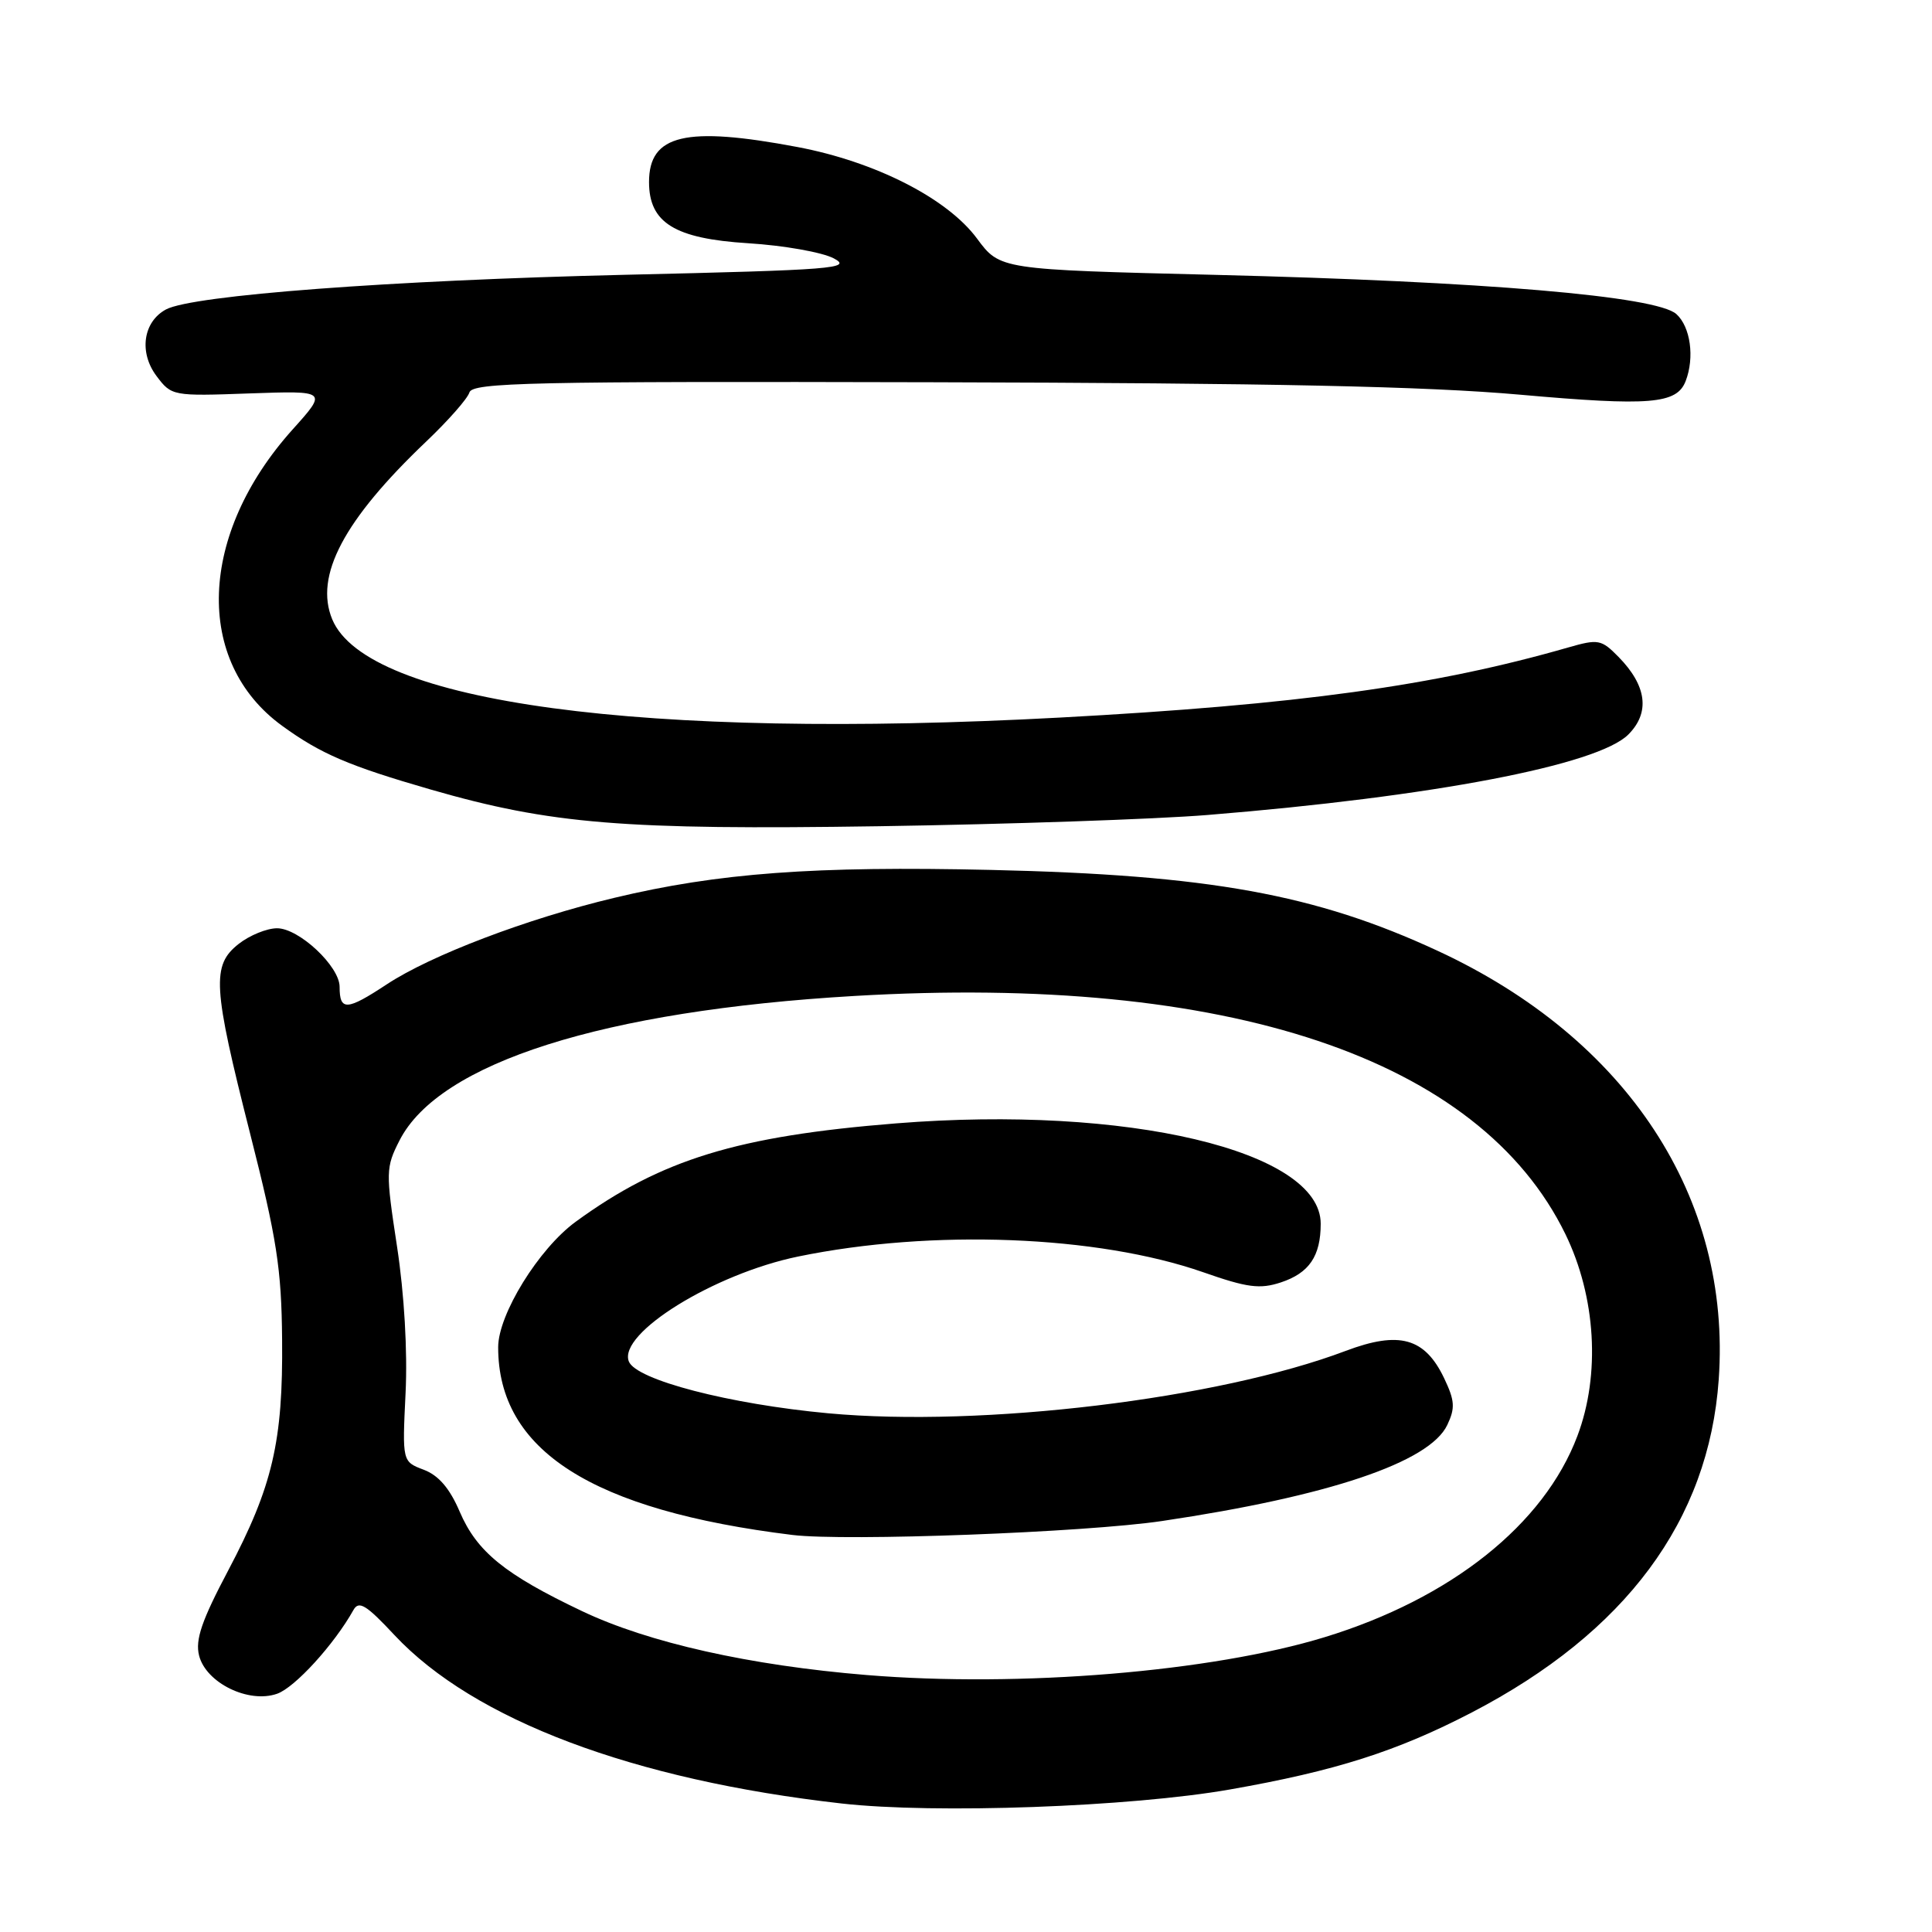 <?xml version="1.0" encoding="UTF-8" standalone="no"?>
<!DOCTYPE svg PUBLIC "-//W3C//DTD SVG 1.1//EN" "http://www.w3.org/Graphics/SVG/1.1/DTD/svg11.dtd" >
<svg xmlns="http://www.w3.org/2000/svg" xmlns:xlink="http://www.w3.org/1999/xlink" version="1.1" viewBox="0 0 256 256">
 <g >
 <path fill="currentColor"
d=" M 163.00 237.11 C 176.95 234.66 185.10 232.06 195.00 226.92 C 215.42 216.31 226.42 201.48 227.74 182.80 C 229.44 158.69 215.64 137.64 190.50 125.99 C 174.33 118.49 160.20 115.93 131.35 115.27 C 107.86 114.73 95.17 115.67 81.39 118.97 C 69.86 121.72 57.10 126.57 51.25 130.43 C 45.94 133.93 45.00 133.98 45.00 130.76 C 45.00 128.04 39.62 123.00 36.71 123.00 C 35.37 123.00 33.08 123.93 31.63 125.07 C 28.02 127.91 28.19 130.70 33.14 150.20 C 36.68 164.13 37.30 168.10 37.38 177.50 C 37.51 191.01 36.12 196.95 30.24 208.09 C 26.73 214.72 25.85 217.28 26.38 219.37 C 27.29 222.99 32.94 225.76 36.72 224.43 C 39.08 223.60 44.27 217.91 46.83 213.34 C 47.55 212.05 48.52 212.64 52.27 216.66 C 62.79 227.90 83.89 235.85 111.50 238.97 C 123.88 240.37 149.81 239.43 163.00 237.11 Z  M 160.00 107.99 C 189.82 105.57 211.71 101.38 215.76 97.33 C 218.67 94.42 218.21 90.86 214.46 87.04 C 212.18 84.72 211.78 84.65 207.77 85.80 C 190.10 90.88 171.96 93.38 140.47 95.08 C 85.20 98.06 48.61 93.12 44.02 82.06 C 41.64 76.30 45.54 68.91 56.48 58.50 C 59.37 55.75 61.95 52.83 62.20 52.00 C 62.61 50.69 70.22 50.52 123.58 50.65 C 168.58 50.76 188.93 51.19 201.44 52.30 C 218.64 53.83 222.19 53.54 223.36 50.49 C 224.56 47.37 224.00 43.31 222.13 41.62 C 219.51 39.24 196.67 37.30 161.00 36.42 C 132.50 35.72 132.50 35.72 129.46 31.61 C 125.53 26.29 115.99 21.43 105.66 19.48 C 90.84 16.68 86.00 17.83 86.00 24.12 C 86.00 29.52 89.39 31.62 99.13 32.23 C 103.82 32.52 108.92 33.42 110.47 34.23 C 113.02 35.57 110.51 35.77 82.89 36.41 C 51.77 37.14 25.51 39.12 22.00 41.00 C 18.96 42.63 18.38 46.70 20.75 49.84 C 22.73 52.47 22.88 52.50 33.07 52.13 C 43.39 51.77 43.39 51.77 38.78 56.90 C 26.29 70.80 25.69 87.67 37.38 96.17 C 42.50 99.89 46.18 101.47 57.08 104.62 C 73.00 109.21 82.61 109.99 116.50 109.48 C 133.55 109.22 153.12 108.55 160.00 107.99 Z  M 114.83 221.95 C 99.38 220.68 85.93 217.67 77.14 213.49 C 66.89 208.62 63.19 205.62 60.91 200.30 C 59.59 197.21 58.11 195.49 56.15 194.75 C 53.30 193.67 53.30 193.67 53.74 184.59 C 54.01 179.06 53.57 171.46 52.61 165.18 C 51.10 155.28 51.11 154.70 52.94 151.11 C 58.19 140.82 79.92 133.92 113.21 131.97 C 162.72 129.06 196.05 140.22 207.42 163.52 C 211.47 171.83 212.09 182.14 209.01 190.28 C 204.59 202.00 192.27 211.81 175.54 216.93 C 160.56 221.52 135.18 223.62 114.83 221.95 Z  M 153.99 201.54 C 176.07 198.26 189.43 193.76 191.77 188.82 C 192.84 186.57 192.77 185.59 191.36 182.63 C 188.80 177.26 185.41 176.32 178.31 179.00 C 161.40 185.39 130.18 189.15 109.76 187.27 C 96.66 186.06 84.26 182.84 83.32 180.39 C 81.89 176.67 94.60 168.80 105.74 166.50 C 123.50 162.84 145.42 163.69 159.41 168.57 C 165.28 170.63 166.94 170.84 169.71 169.93 C 173.47 168.69 175.00 166.45 175.00 162.15 C 175.00 152.48 149.33 146.41 118.77 148.85 C 97.71 150.53 87.59 153.64 76.28 161.89 C 71.39 165.46 66.02 174.15 66.01 178.50 C 66.00 192.19 78.42 200.12 105.00 203.39 C 112.04 204.25 143.79 203.06 153.99 201.54 Z "/>
</g>
</svg>